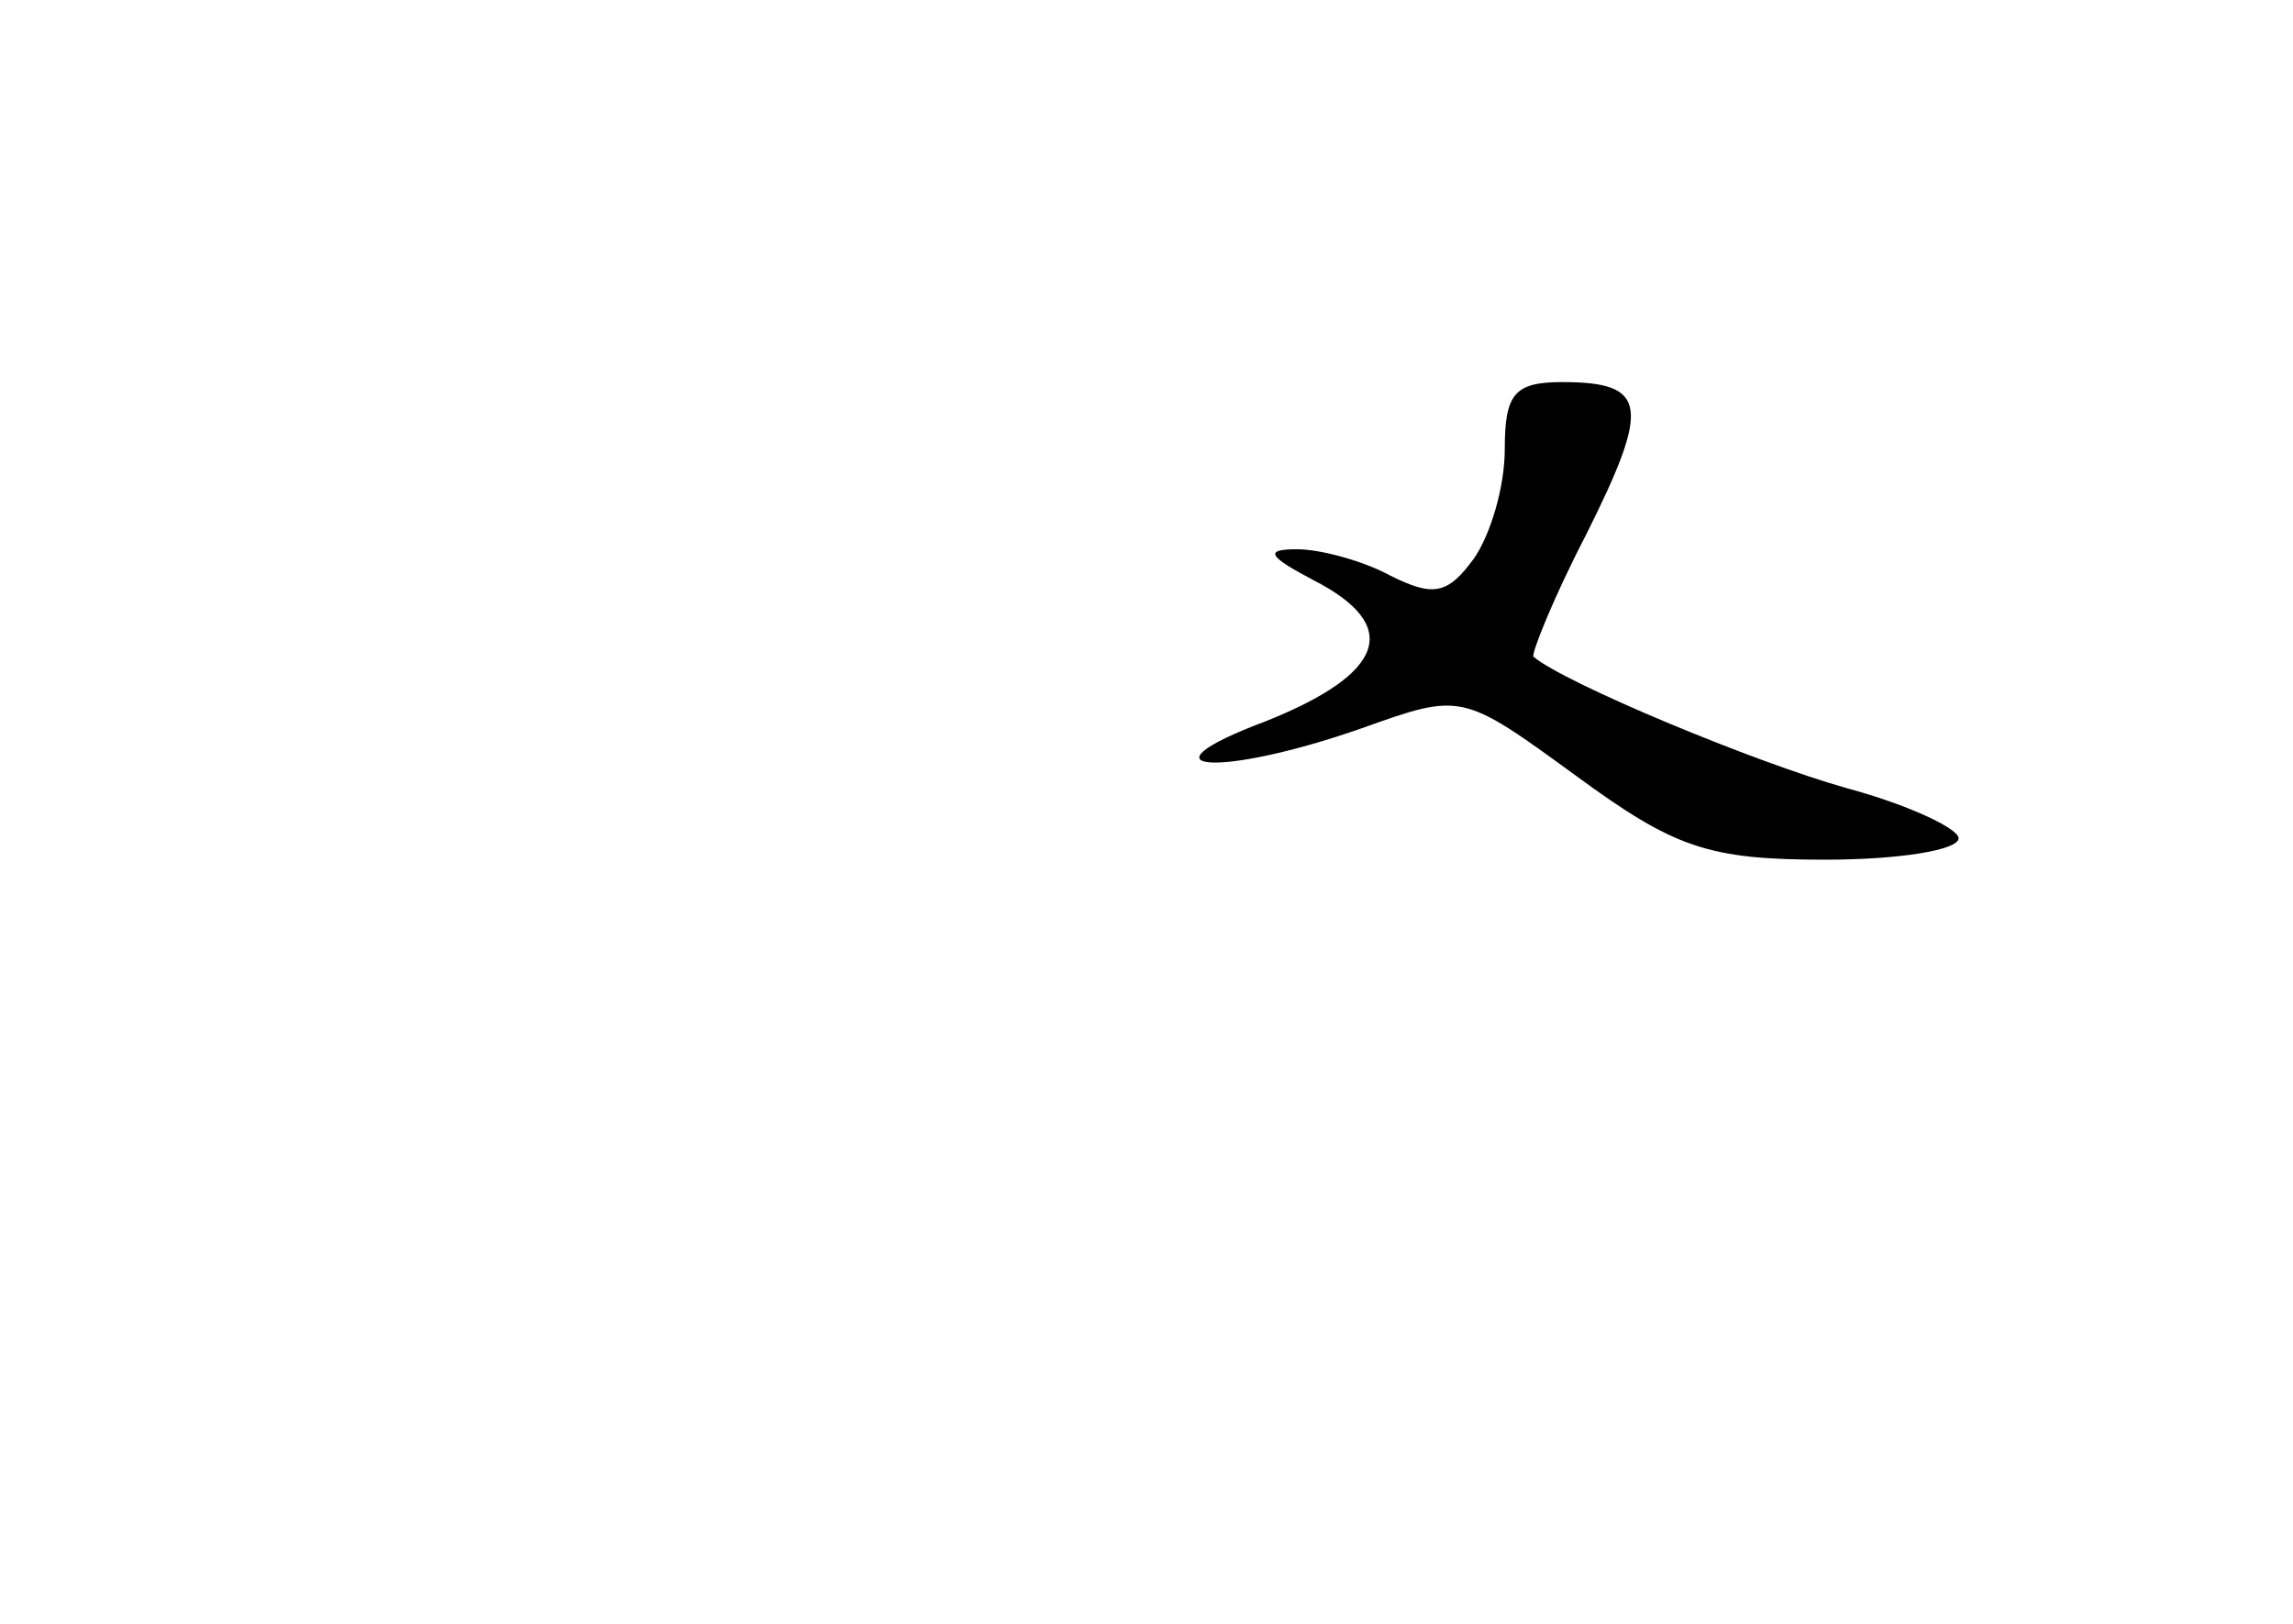<?xml version="1.0" standalone="no"?>
<!DOCTYPE svg PUBLIC "-//W3C//DTD SVG 20010904//EN"
 "http://www.w3.org/TR/2001/REC-SVG-20010904/DTD/svg10.dtd">
<svg version="1.0" xmlns="http://www.w3.org/2000/svg"
 width="96pt" height="68pt" viewBox="0 0 96 68"
 preserveAspectRatio="xMidYMid meet">
<g transform="translate(0,68) scale(0.1,-0.1)"
fill="#000000" stroke="none">
<path d="M630 492 c0 -16 -6 -36 -13 -46 -11 -15 -17 -16 -35 -7 -11 6 -29 11
-39 11 -14 0 -12 -3 7 -13 37 -19 30 -39 -20 -59 -56 -21 -20 -24 40 -3 42 15
42 15 90 -20 41 -30 55 -35 104 -35 31 0 56 4 56 9 0 4 -21 14 -47 21 -39 11
-118 44 -131 55 -1 1 8 24 22 51 27 54 26 64 -10 64 -20 0 -24 -5 -24 -28z"/>
</g>
</svg>
